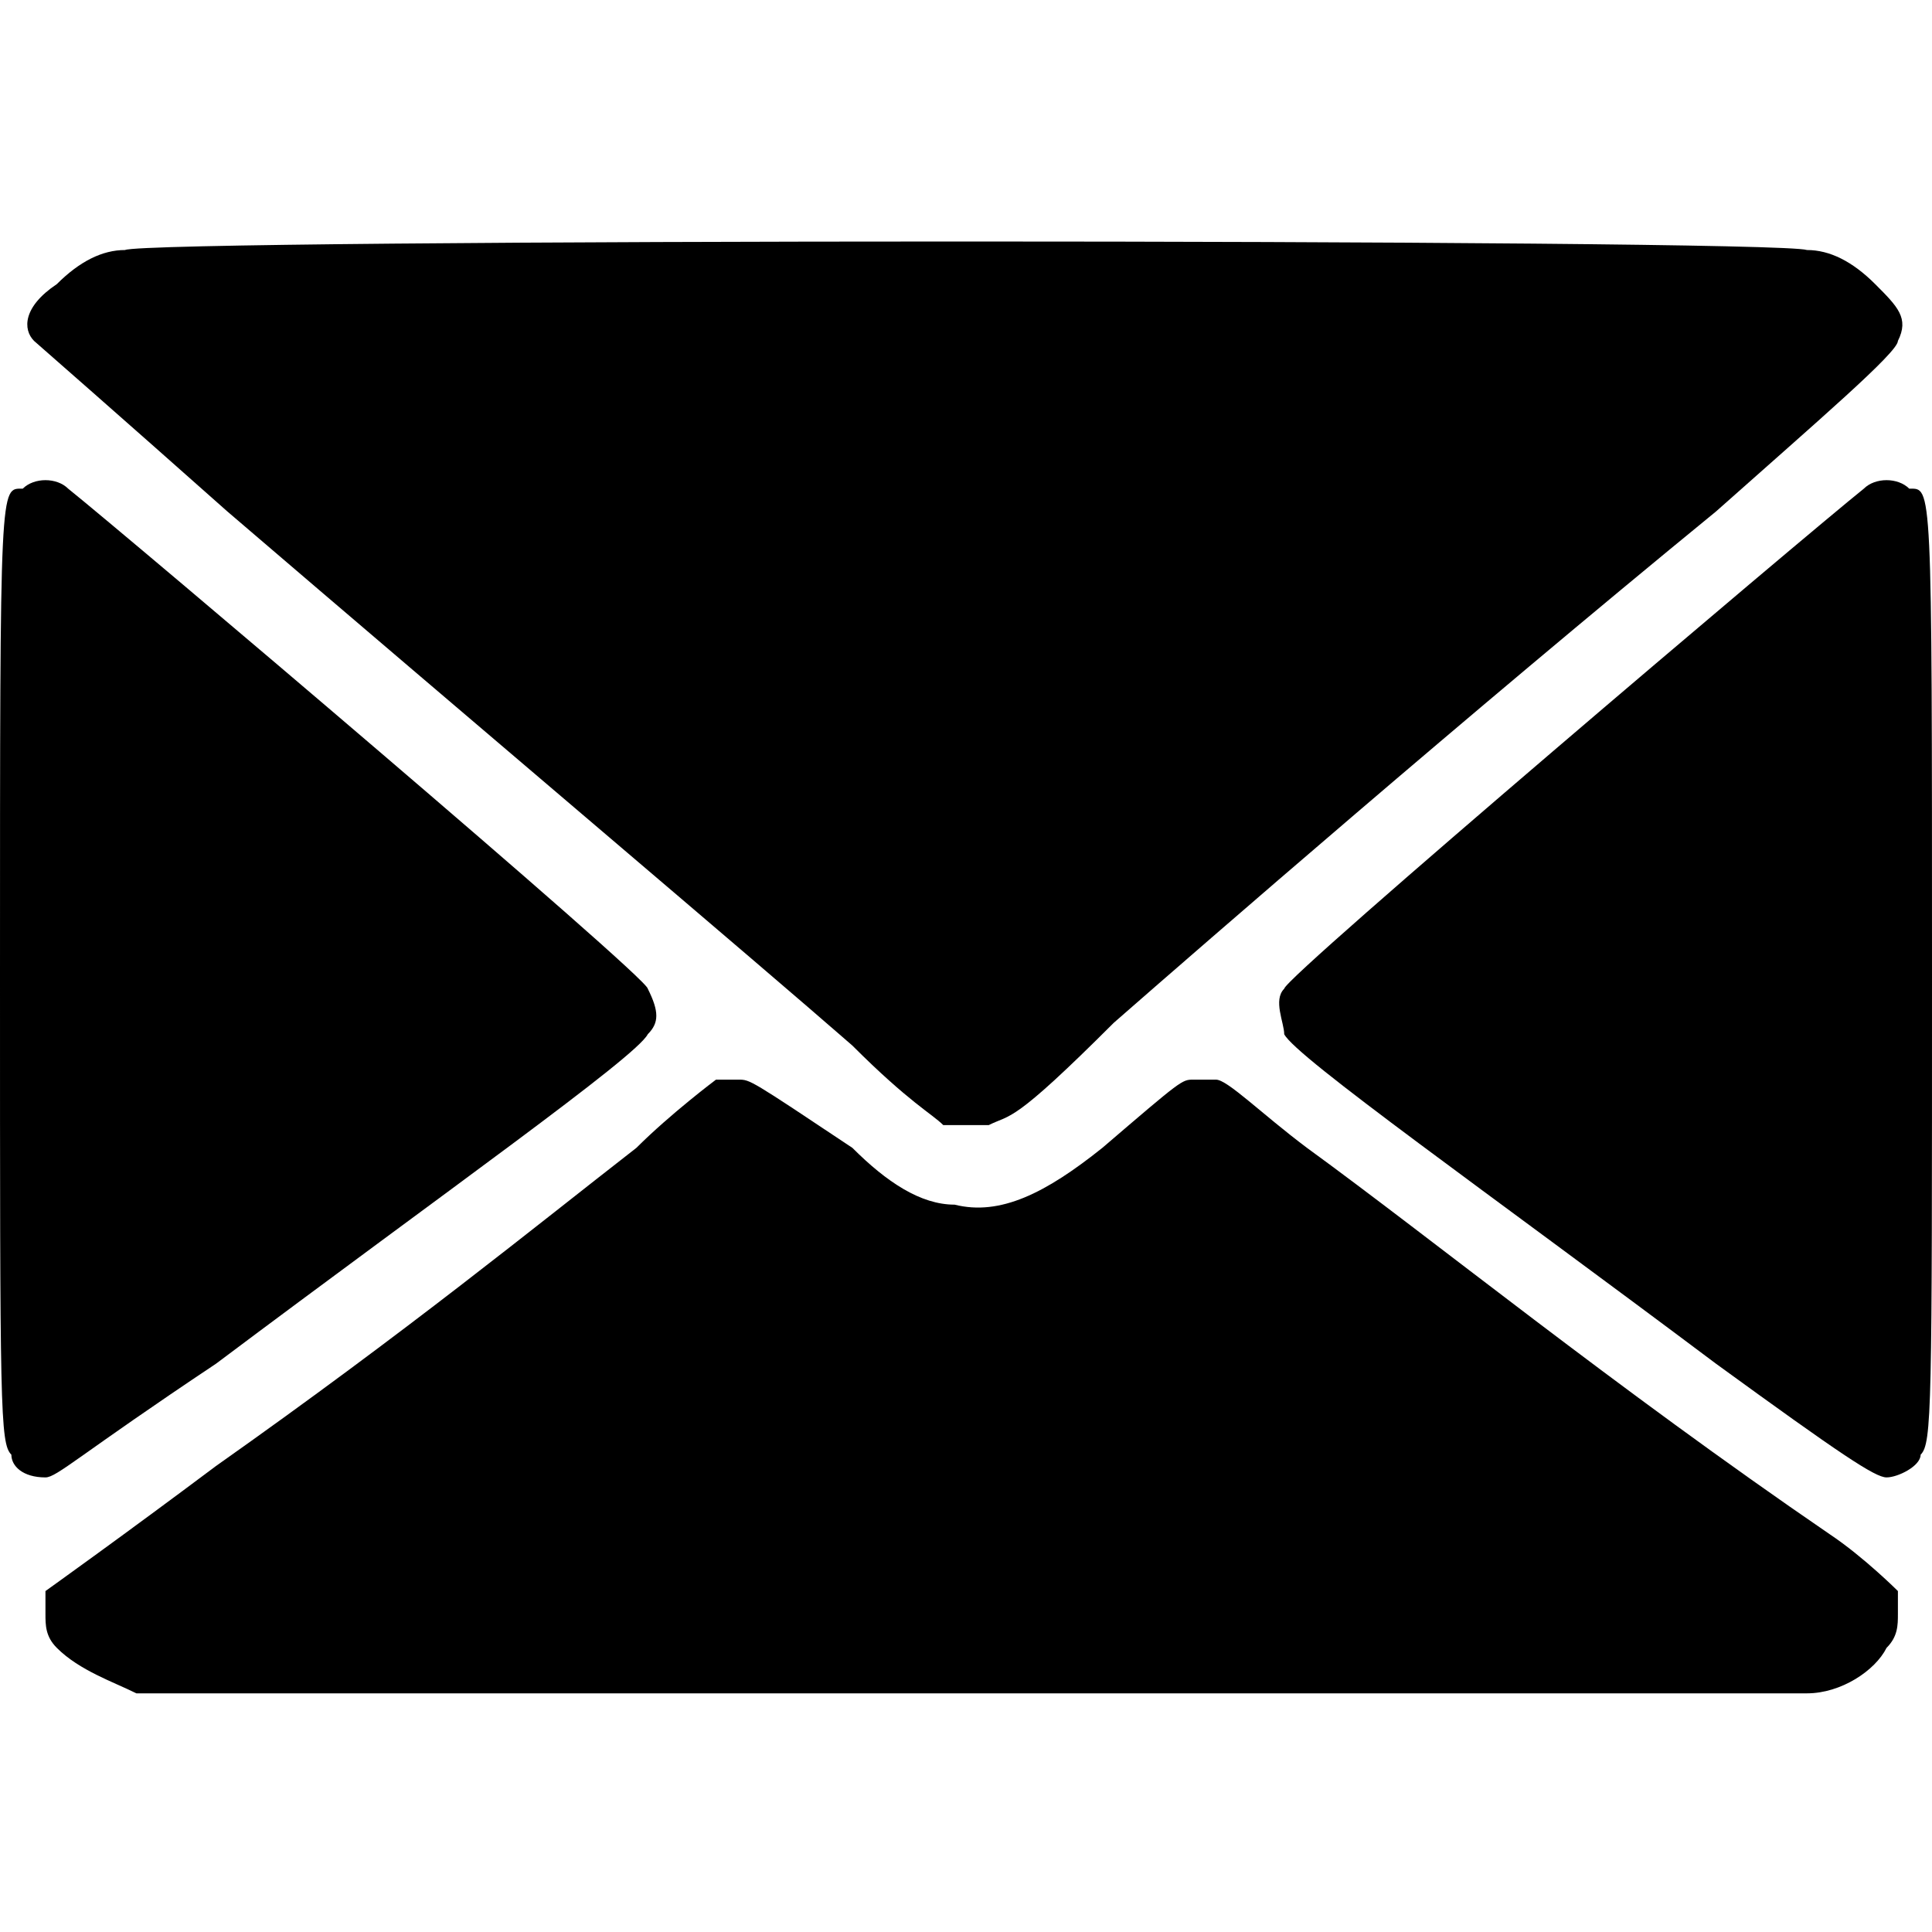<?xml version="1.0" encoding="utf-8"?>
<!-- Generator: Adobe Illustrator 28.4.1, SVG Export Plug-In . SVG Version: 6.00 Build 0)  -->
<svg version="1.1" id="Слой_1" xmlns="http://www.w3.org/2000/svg" xmlns:xlink="http://www.w3.org/1999/xlink" x="0px" y="0px"
	 viewBox="0 0 17 17" enable-background="new 0 0 17 17" xml:space="preserve">
<g>
	<defs>
		<rect id="SVGID_1_" width="17" height="17"/>
	</defs>
	<clipPath id="SVGID_00000027573682114641794040000014057224272726402993_">
		<use xlink:href="#SVGID_1_"  overflow="visible"/>
	</clipPath>
	<g clip-path="url(#SVGID_00000027573682114641794040000014057224272726402993_)">
		<path d="M1.1,2.2C0.9,2.2,0.7,2.3,0.5,2.5C0.2,2.7,0.2,2.9,0.3,3c0,0,0.8,0.7,1.7,1.5c2.1,1.8,4.7,4,5.5,4.7
			C8,9.7,8.2,9.8,8.3,9.9c0.2,0,0.2,0,0.4,0c0.2-0.1,0.2,0,1.1-0.9c0.8-0.7,3.1-2.7,5.3-4.5C16,3.7,16.7,3.1,16.7,3
			c0.1-0.2,0-0.3-0.2-0.5c-0.2-0.2-0.4-0.3-0.6-0.3C15.6,2.1,1.3,2.1,1.1,2.2z"/>
		<path d="M0.2,4.3C0,4.3,0,4.2,0,8.6c0,3.8,0,4.1,0.1,4.2C0.1,12.9,0.2,13,0.4,13c0.1,0,0.3-0.2,1.5-1c2-1.5,3.7-2.7,3.8-2.9
			c0.1-0.1,0.1-0.2,0-0.4c0-0.1-4.6-4-5.1-4.4C0.5,4.2,0.3,4.2,0.2,4.3z"/>
		<path d="M16.4,4.3c-0.5,0.4-5.1,4.3-5.1,4.4c-0.1,0.1,0,0.3,0,0.4c0.1,0.2,1.8,1.4,3.8,2.9c1.1,0.8,1.4,1,1.5,1
			c0.1,0,0.3-0.1,0.3-0.2C17,12.7,17,12.4,17,8.6c0-4.4,0-4.3-0.2-4.3C16.7,4.2,16.5,4.2,16.4,4.3z"/>
		<path d="M6.3,9.5c0,0-0.4,0.3-0.7,0.6c-0.9,0.7-2,1.6-3.7,2.8c-0.8,0.6-1.5,1.1-1.5,1.1c0,0,0,0.1,0,0.2c0,0.1,0,0.2,0.1,0.3
			c0.2,0.2,0.5,0.3,0.7,0.4c0.2,0,14.4,0,14.7,0c0.3,0,0.6-0.2,0.7-0.4c0.1-0.1,0.1-0.2,0.1-0.3c0-0.1,0-0.2,0-0.2
			c0,0-0.3-0.3-0.6-0.5c-1.9-1.3-3.5-2.6-4.6-3.4c-0.4-0.3-0.7-0.6-0.8-0.6c0,0-0.1,0-0.2,0c-0.1,0-0.1,0-0.8,0.6
			c-0.5,0.4-0.9,0.6-1.3,0.5c-0.3,0-0.6-0.2-0.9-0.5C6.6,9.5,6.6,9.5,6.5,9.5C6.4,9.5,6.4,9.5,6.3,9.5z"/>
	</g>
</g>
</svg>
